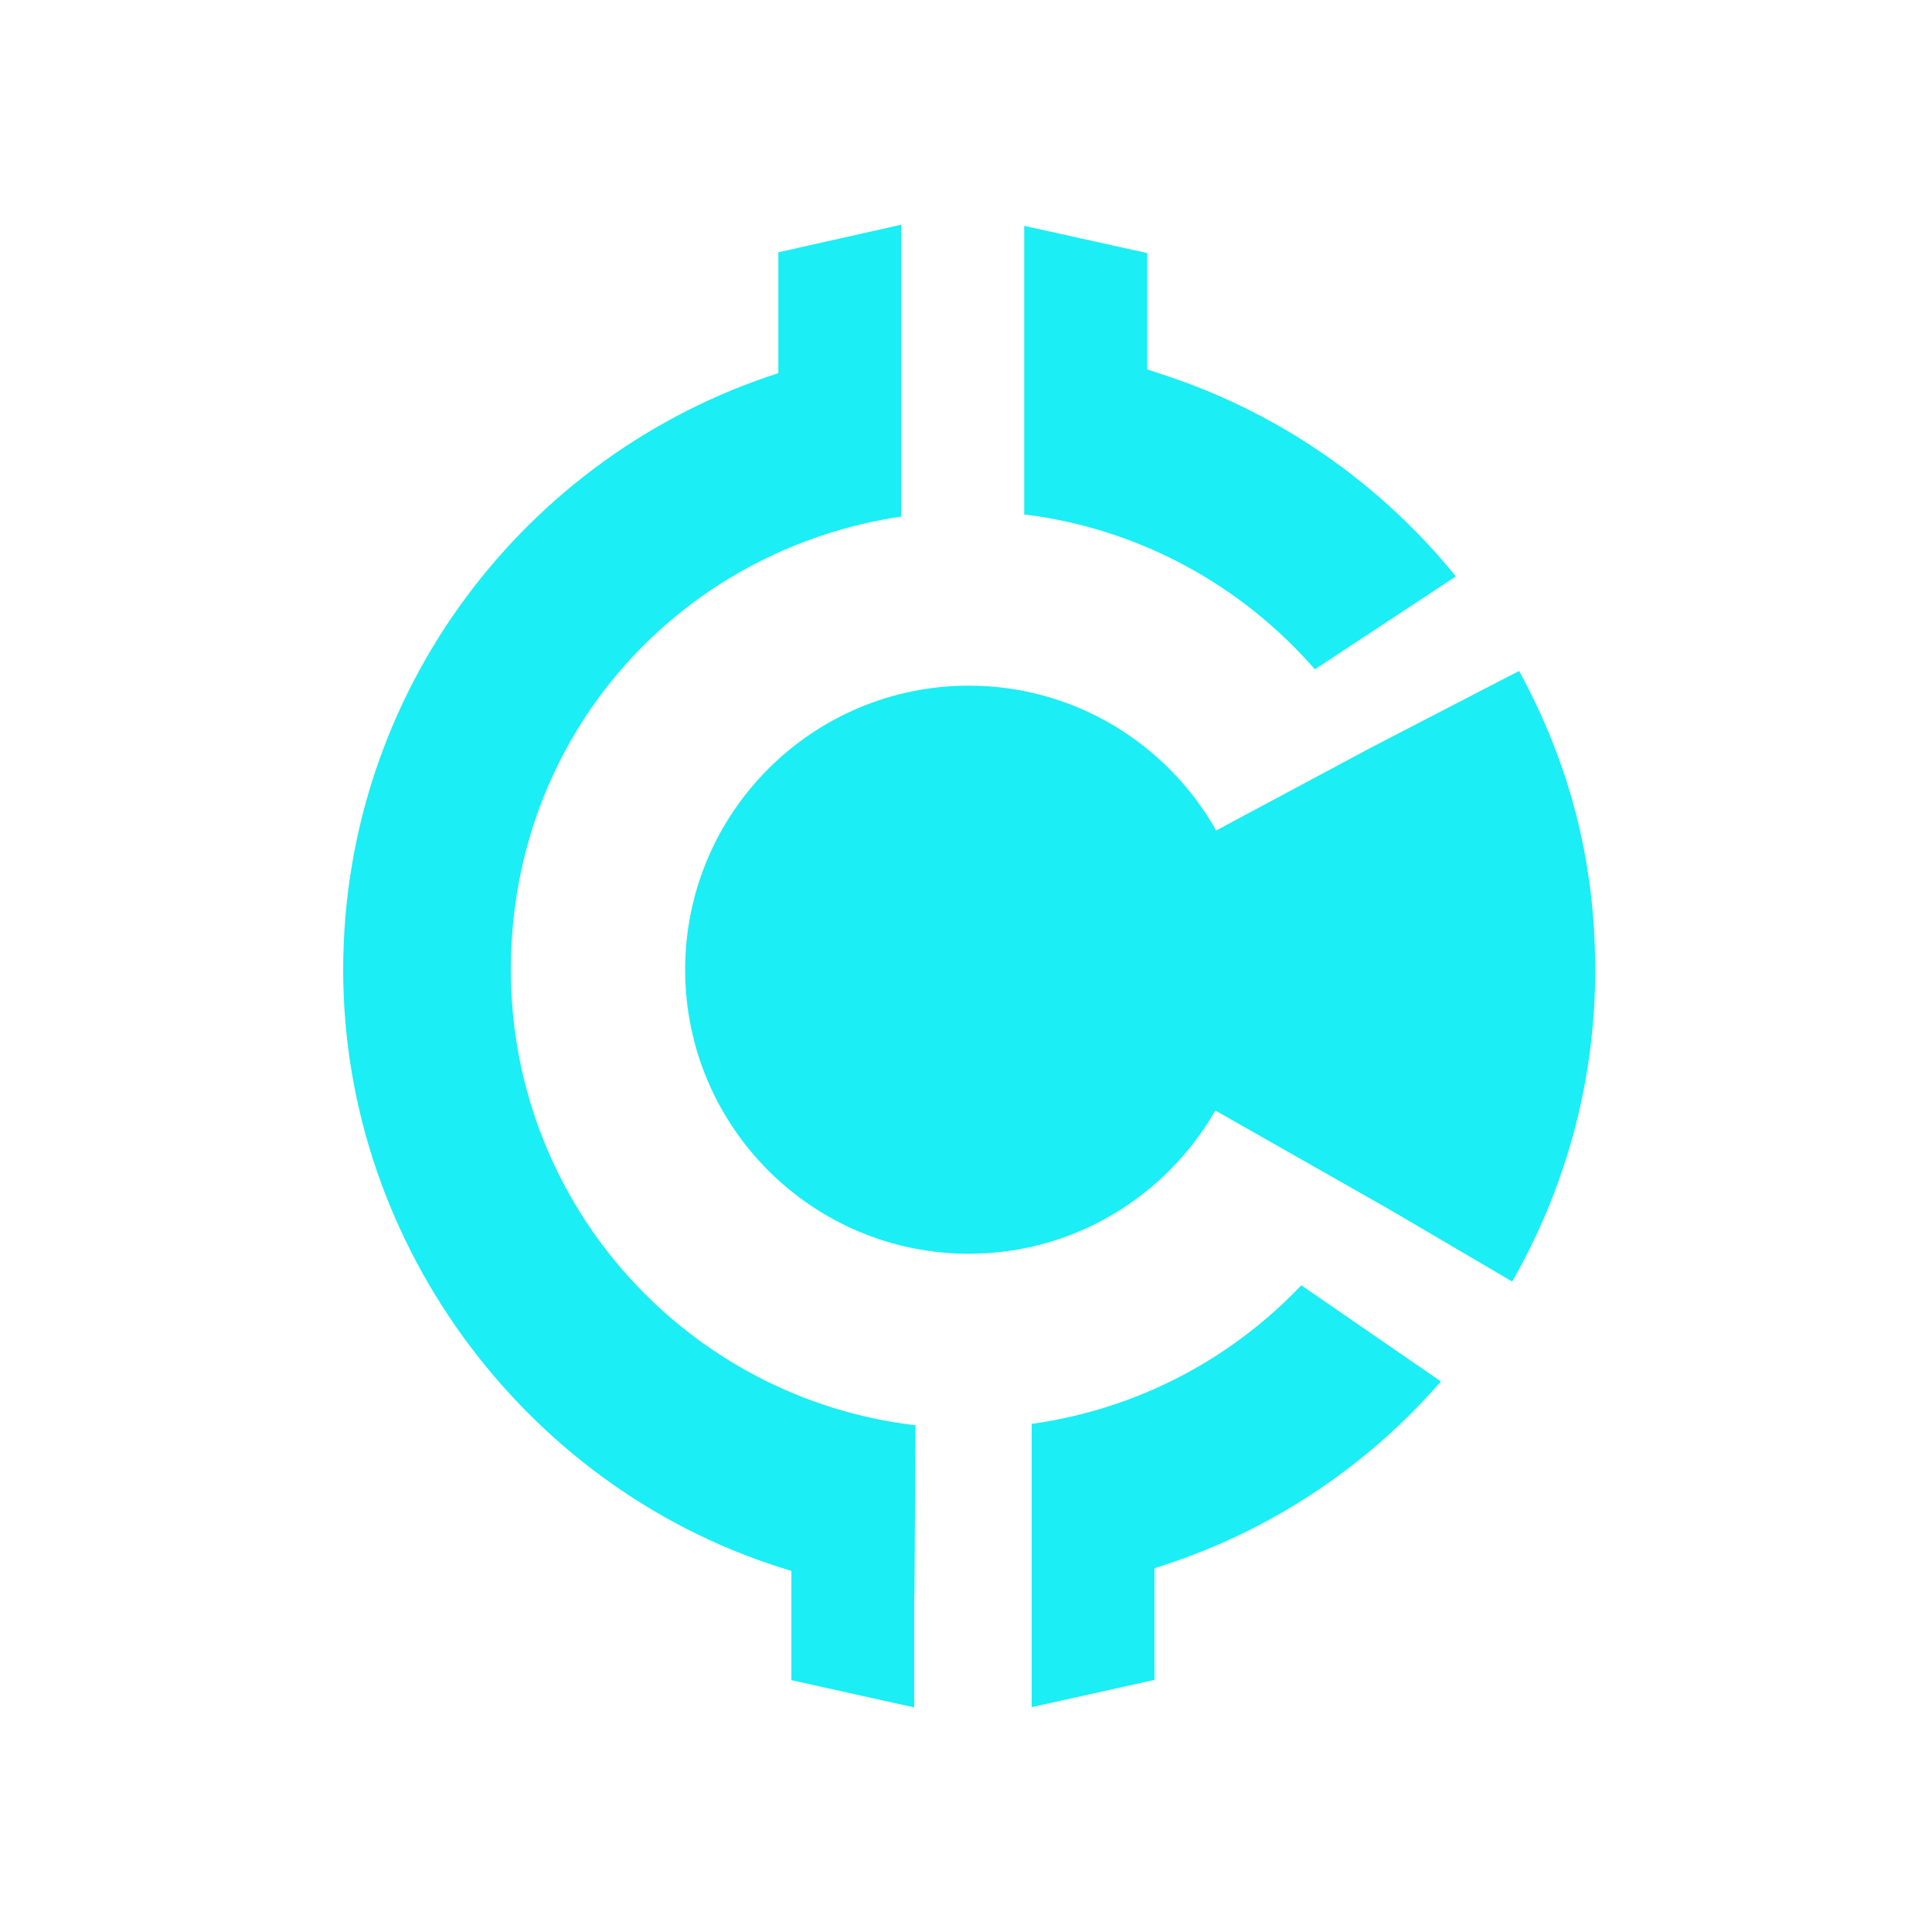 <svg width="60" height="60" viewBox="0 0 60 60" fill="none" xmlns="http://www.w3.org/2000/svg">
<path d="M46.962 39.799C48.596 36.944 49.541 33.642 49.541 30.123C49.541 26.605 48.679 23.601 47.178 20.838L46.822 21.02L43.232 22.879L42.544 23.236L37.768 25.792C36.259 23.111 33.383 21.294 30.091 21.294C25.225 21.294 21.278 25.244 21.278 30.115C21.278 34.986 25.225 38.936 30.091 38.936C33.366 38.936 36.218 37.143 37.743 34.488L43.174 37.575L46.962 39.799Z" fill="#1BEEF4"/>
<path d="M40.844 20.78L45.213 17.901C42.851 14.988 39.675 12.772 36.019 11.602C35.887 11.561 35.762 11.511 35.63 11.47V7.86L31.808 7.014V15.984H31.874C35.439 16.44 38.589 18.207 40.836 20.788L40.844 20.78Z" fill="#1BEEF4"/>
<path d="M28.4 49.499L28.433 44.263C21.353 43.433 15.865 37.426 15.865 30.115C15.865 22.805 21.129 17.062 27.985 16.042V6.98L24.172 7.835V11.594H24.155C16.329 14.117 10.658 21.452 10.658 30.123C10.658 38.795 16.536 46.404 24.578 48.785V52.179L28.392 53.026V49.507L28.4 49.499Z" fill="#1BEEF4"/>
<path d="M32.039 44.221V53.017L35.853 52.171V48.702C39.343 47.624 42.411 45.591 44.749 42.902L40.413 39.915C38.241 42.205 35.314 43.765 32.031 44.221H32.039Z" fill="#1BEEF4"/>
</svg>
